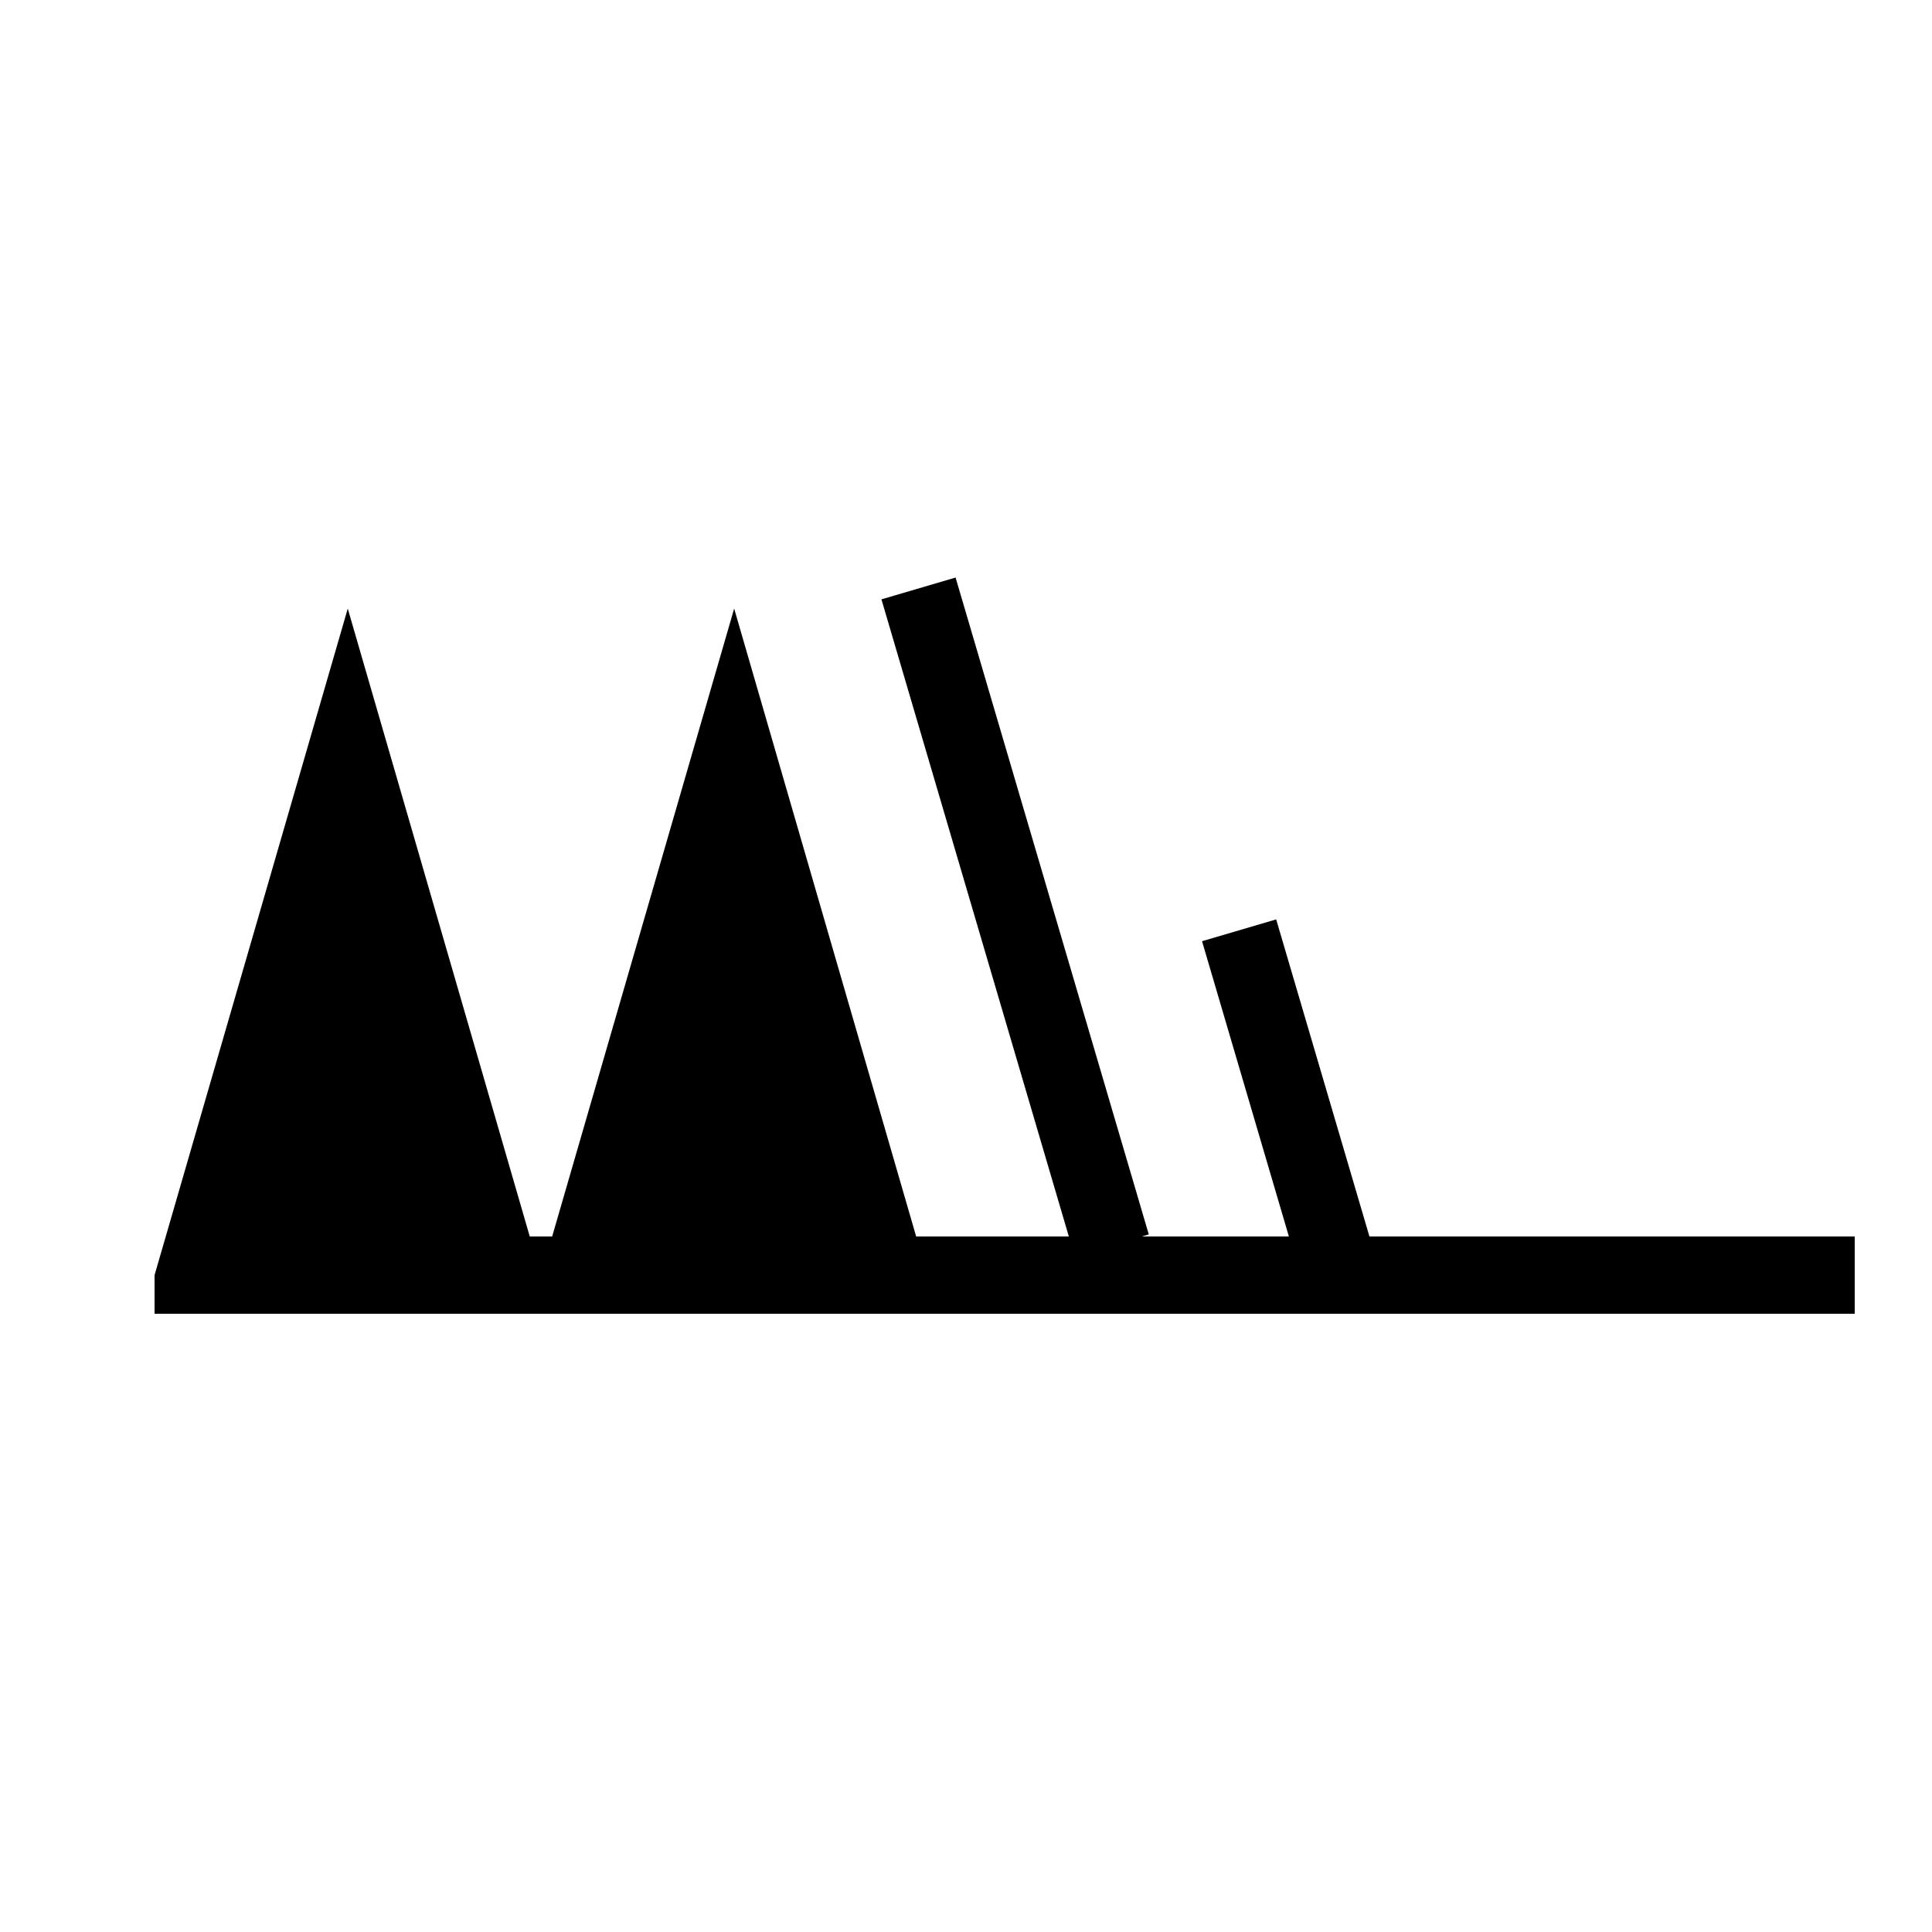 <?xml version="1.0" encoding="UTF-8" standalone="no"?>
<svg
   xmlns:dc="http://purl.org/dc/elements/1.1/"
   xmlns:cc="http://creativecommons.org/ns#"
   xmlns:rdf="http://www.w3.org/1999/02/22-rdf-syntax-ns#"
   xmlns:svg="http://www.w3.org/2000/svg"
   xmlns="http://www.w3.org/2000/svg"
   xmlns:sodipodi="http://sodipodi.sourceforge.net/DTD/sodipodi-0.dtd"
   xmlns:inkscape="http://www.inkscape.org/namespaces/inkscape"
   version="1.1"
   width="200"
   height="200"
   viewBox="-48 -33 50 50"
   id="svg3026"
   inkscape:version="0.48.2 r9819"
   sodipodi:docname="WeatherSymbol_WMO_WindArrowNH_16.svg">
  <defs
     id="defs3043" />
  <sodipodi:namedview
     pagecolor="#ffffff"
     bordercolor="#666666"
     borderopacity="1"
     objecttolerance="10"
     gridtolerance="10"
     guidetolerance="10"
     inkscape:pageopacity="0"
     inkscape:pageshadow="2"
     inkscape:window-width="468"
     inkscape:window-height="528"
     id="namedview3041"
     showgrid="false"
     inkscape:zoom="1.18"
     inkscape:cx="100"
     inkscape:cy="100"
     inkscape:window-x="98"
     inkscape:window-y="0"
     inkscape:window-maximized="0"
     inkscape:current-layer="svg3026" />
  <desc
     id="en">Observed wind speed: 102–107 knots</desc>
  <g
     style="fill:black; stroke:none; stroke-width:0;"
     id="g3029">
    <path
       d="M -44,1 L -44,0 L -39,-17.25 L -34,0 L -34,1"
       id="path3031" />
    <path
       d="M -34,1 L -34,0 L -29,-17.25 L -24,0 L -24,1"
       id="path3033" />
  </g>
  <g
     style="fill:none; stroke:black; stroke-width:2;"
     id="g3035">
    <path
       d="M 0,0 h -40"
       id="path3037" />
    <path
       d="m -13.432,-0.424 -2.5,-8.5"
       id="path3039"
       inkscape:connector-curvature="0" />
  </g>
  <path
     style="fill:none;stroke:#000000;stroke-width:2"
     d="m -19.229,-0.771 -5,-17"
     id="path3065"
     inkscape:connector-curvature="0"
     sodipodi:nodetypes="cc" />
</svg>
